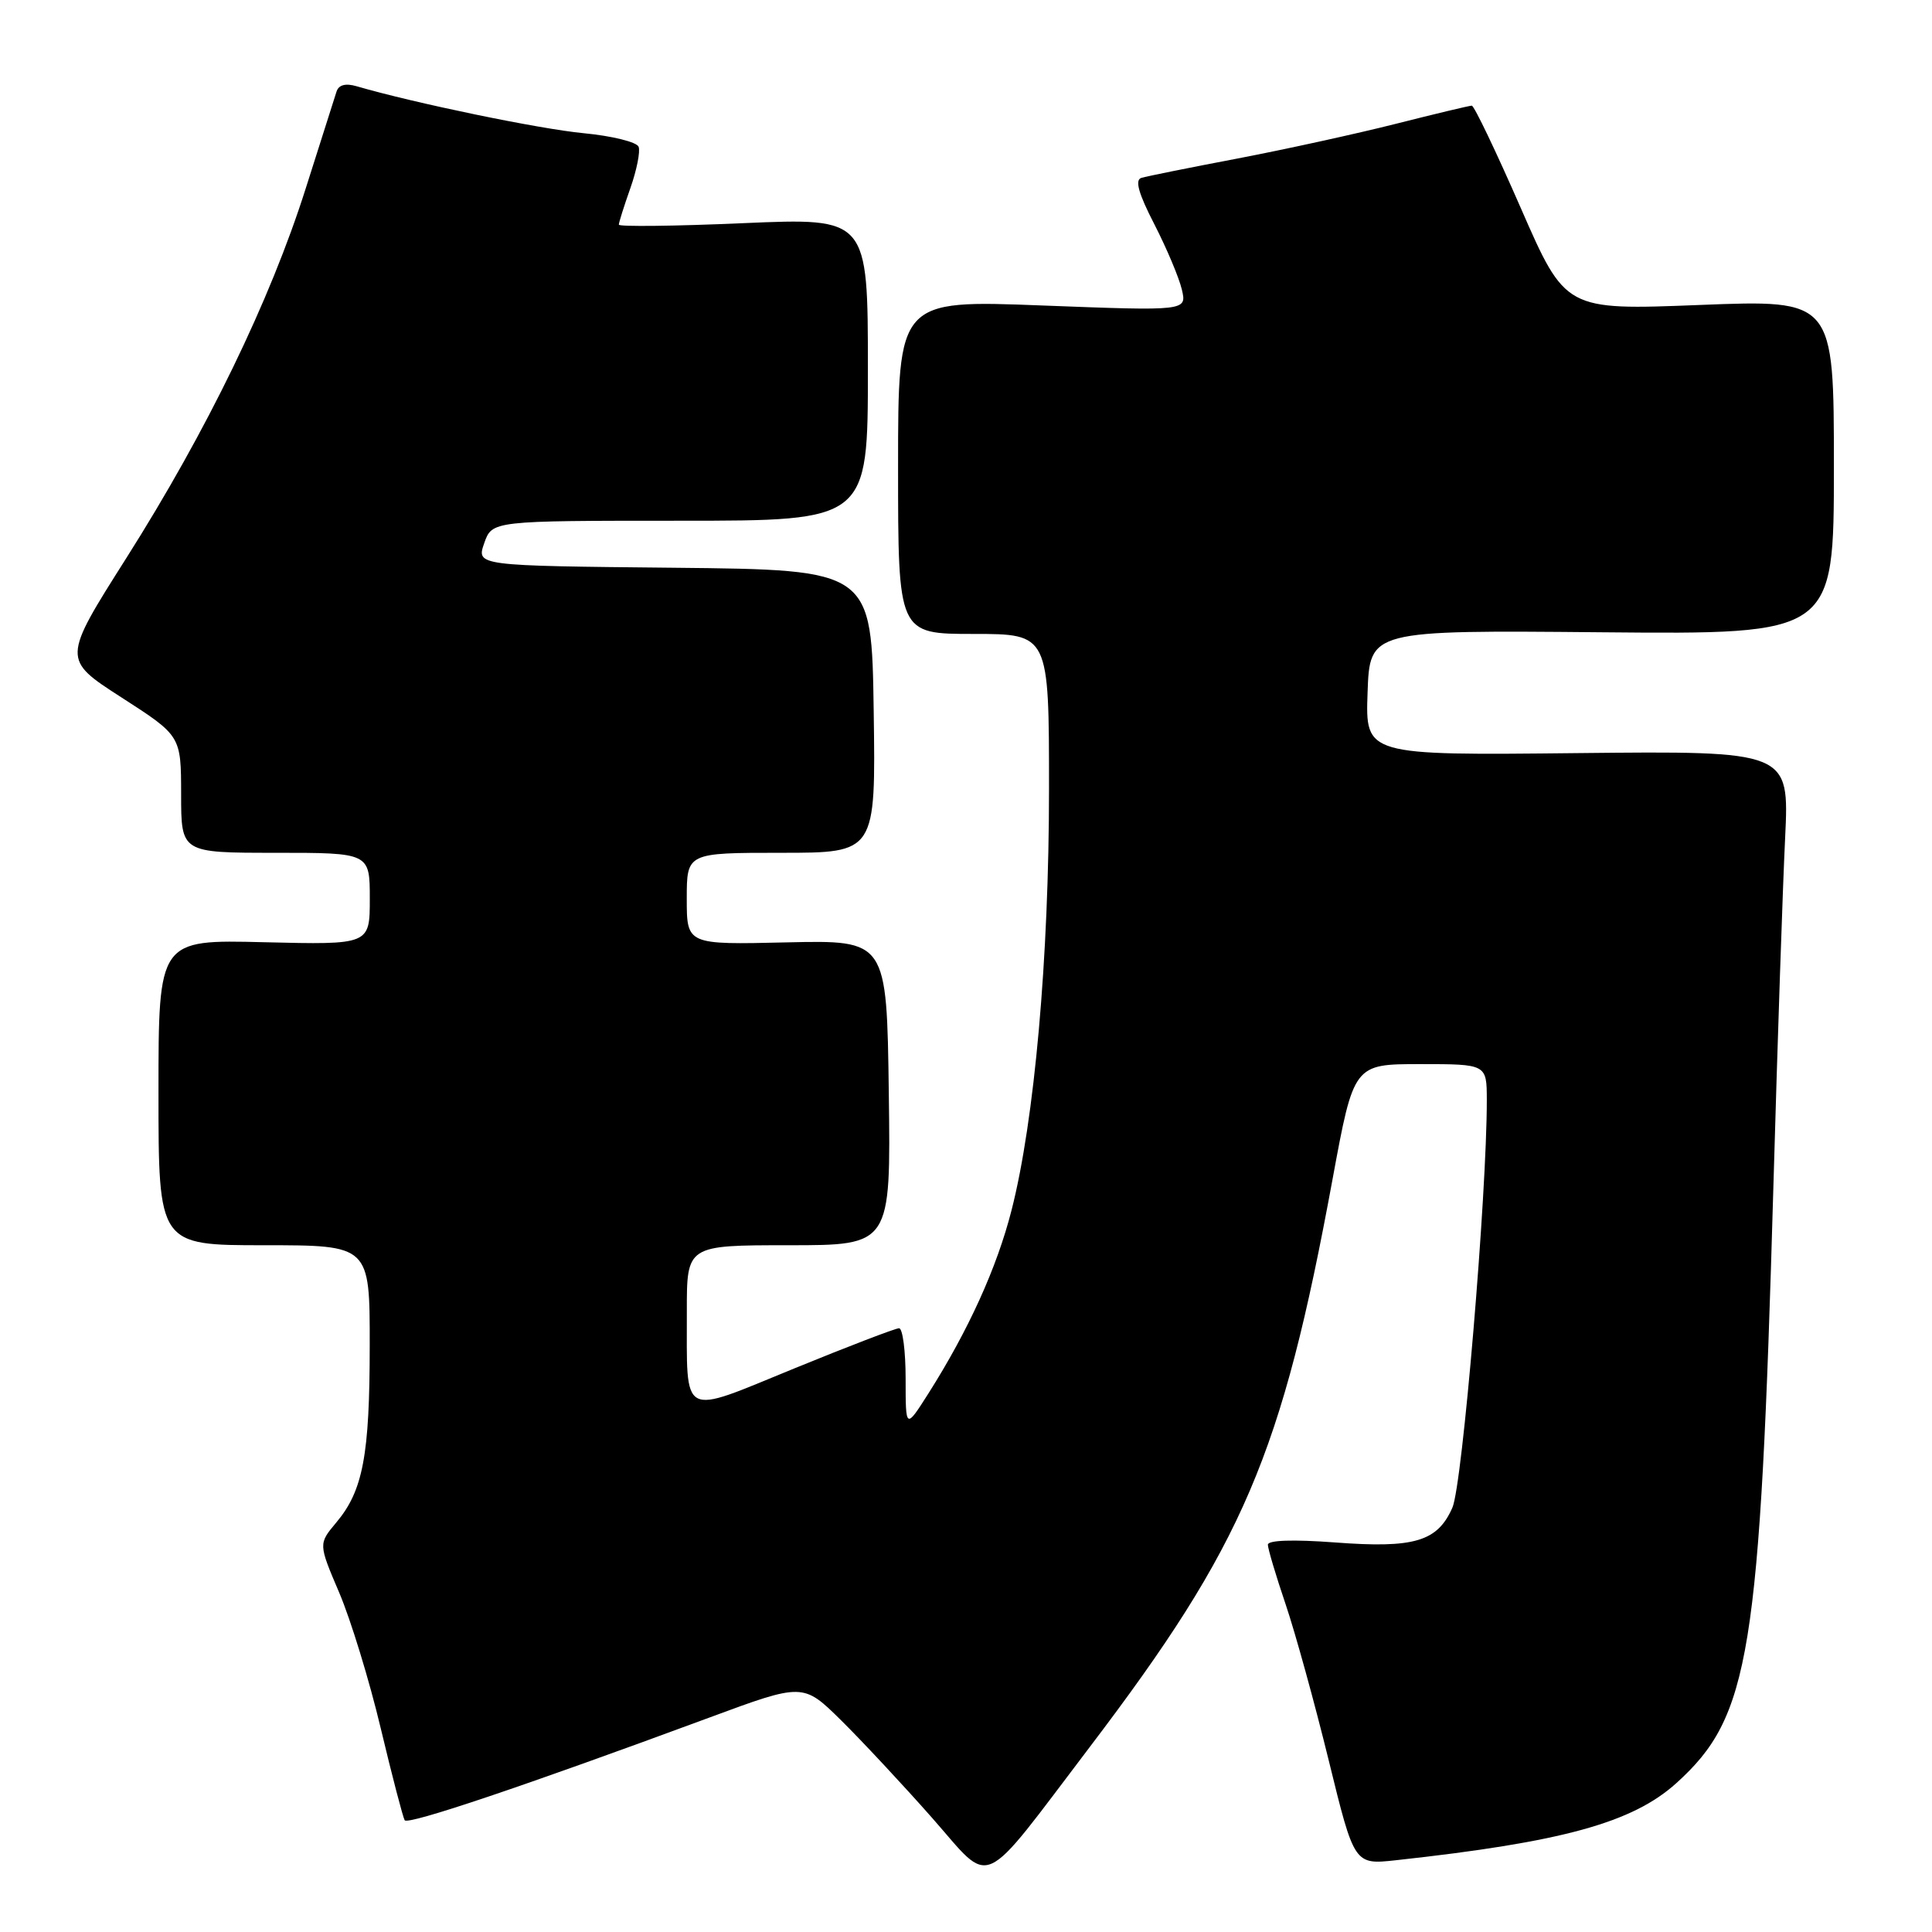 <?xml version="1.0" encoding="UTF-8" standalone="no"?>
<!DOCTYPE svg PUBLIC "-//W3C//DTD SVG 1.1//EN" "http://www.w3.org/Graphics/SVG/1.1/DTD/svg11.dtd" >
<svg xmlns="http://www.w3.org/2000/svg" xmlns:xlink="http://www.w3.org/1999/xlink" version="1.1" viewBox="0 0 256 256">
 <g >
 <path fill="currentColor"
d=" M 144.39 231.50 C 164.80 204.63 169.83 192.86 176.57 156.25 C 179.38 141.00 179.38 141.00 188.19 141.00 C 197.00 141.00 197.00 141.00 197.01 145.75 C 197.02 158.30 193.78 196.75 192.45 199.77 C 190.47 204.27 187.40 205.18 176.87 204.38 C 171.35 203.97 168.00 204.08 168.00 204.68 C 168.00 205.21 169.06 208.77 170.35 212.57 C 171.64 216.38 174.21 225.71 176.07 233.29 C 179.45 247.09 179.45 247.09 184.97 246.49 C 207.01 244.08 216.31 241.53 222.14 236.26 C 231.89 227.44 233.21 219.32 234.99 157.00 C 235.53 138.03 236.23 117.33 236.54 111.00 C 237.09 99.50 237.09 99.50 209.01 99.79 C 180.92 100.09 180.92 100.09 181.21 91.79 C 181.50 83.50 181.50 83.50 212.25 83.78 C 243.00 84.06 243.00 84.06 243.00 61.88 C 243.00 39.71 243.00 39.71 225.22 40.41 C 207.43 41.11 207.43 41.11 201.51 27.56 C 198.25 20.10 195.33 14.00 195.02 14.00 C 194.71 14.00 190.19 15.08 184.98 16.40 C 179.76 17.72 170.32 19.79 164.00 21.00 C 157.68 22.20 151.93 23.36 151.24 23.57 C 150.35 23.83 150.85 25.63 152.96 29.72 C 154.59 32.90 156.23 36.79 156.60 38.36 C 157.27 41.21 157.27 41.21 138.14 40.48 C 119.00 39.74 119.00 39.74 119.00 61.87 C 119.00 84.00 119.00 84.00 129.00 84.00 C 139.00 84.00 139.00 84.00 139.00 104.54 C 139.00 126.86 137.08 148.47 134.03 160.38 C 132.09 167.98 128.33 176.26 123.02 184.64 C 120.00 189.39 120.00 189.39 120.00 182.70 C 120.00 179.01 119.61 176.00 119.13 176.00 C 118.66 176.00 112.39 178.40 105.21 181.34 C 90.00 187.56 91.04 188.11 91.01 173.75 C 91.00 165.00 91.00 165.00 104.52 165.00 C 118.04 165.00 118.04 165.00 117.77 144.79 C 117.50 124.57 117.50 124.57 104.25 124.87 C 91.00 125.18 91.00 125.18 91.00 119.09 C 91.00 113.00 91.00 113.00 103.52 113.00 C 116.04 113.00 116.04 113.00 115.77 94.25 C 115.50 75.50 115.50 75.50 89.31 75.23 C 63.12 74.97 63.12 74.97 64.16 71.98 C 65.20 69.00 65.20 69.00 90.10 69.00 C 115.00 69.00 115.00 69.00 115.00 48.93 C 115.00 28.86 115.00 28.86 98.50 29.57 C 89.42 29.97 82.00 30.05 82.00 29.77 C 82.00 29.48 82.69 27.30 83.53 24.92 C 84.37 22.54 84.86 20.07 84.62 19.45 C 84.38 18.82 81.10 18.01 77.34 17.65 C 71.52 17.10 54.85 13.65 47.26 11.43 C 45.79 11.00 44.88 11.24 44.59 12.14 C 44.35 12.89 42.51 18.68 40.50 25.00 C 35.79 39.84 27.42 57.08 16.75 73.93 C 8.24 87.36 8.24 87.36 16.12 92.43 C 23.99 97.50 23.99 97.50 24.00 105.25 C 24.00 113.00 24.00 113.00 36.50 113.00 C 49.00 113.00 49.00 113.00 49.00 119.10 C 49.00 125.19 49.00 125.19 35.00 124.85 C 21.00 124.50 21.00 124.50 21.00 144.75 C 21.00 165.00 21.00 165.00 35.00 165.00 C 49.00 165.00 49.00 165.00 48.99 178.25 C 48.99 192.85 48.10 197.54 44.55 201.75 C 42.19 204.57 42.19 204.57 44.95 211.04 C 46.47 214.61 48.95 222.69 50.45 229.01 C 51.96 235.33 53.39 240.81 53.62 241.19 C 54.03 241.86 69.38 236.69 93.96 227.60 C 106.42 222.99 106.42 222.99 111.48 227.98 C 114.25 230.72 119.67 236.53 123.51 240.88 C 131.60 250.05 129.62 250.94 144.39 231.50 Z "/>
</g>
</svg>